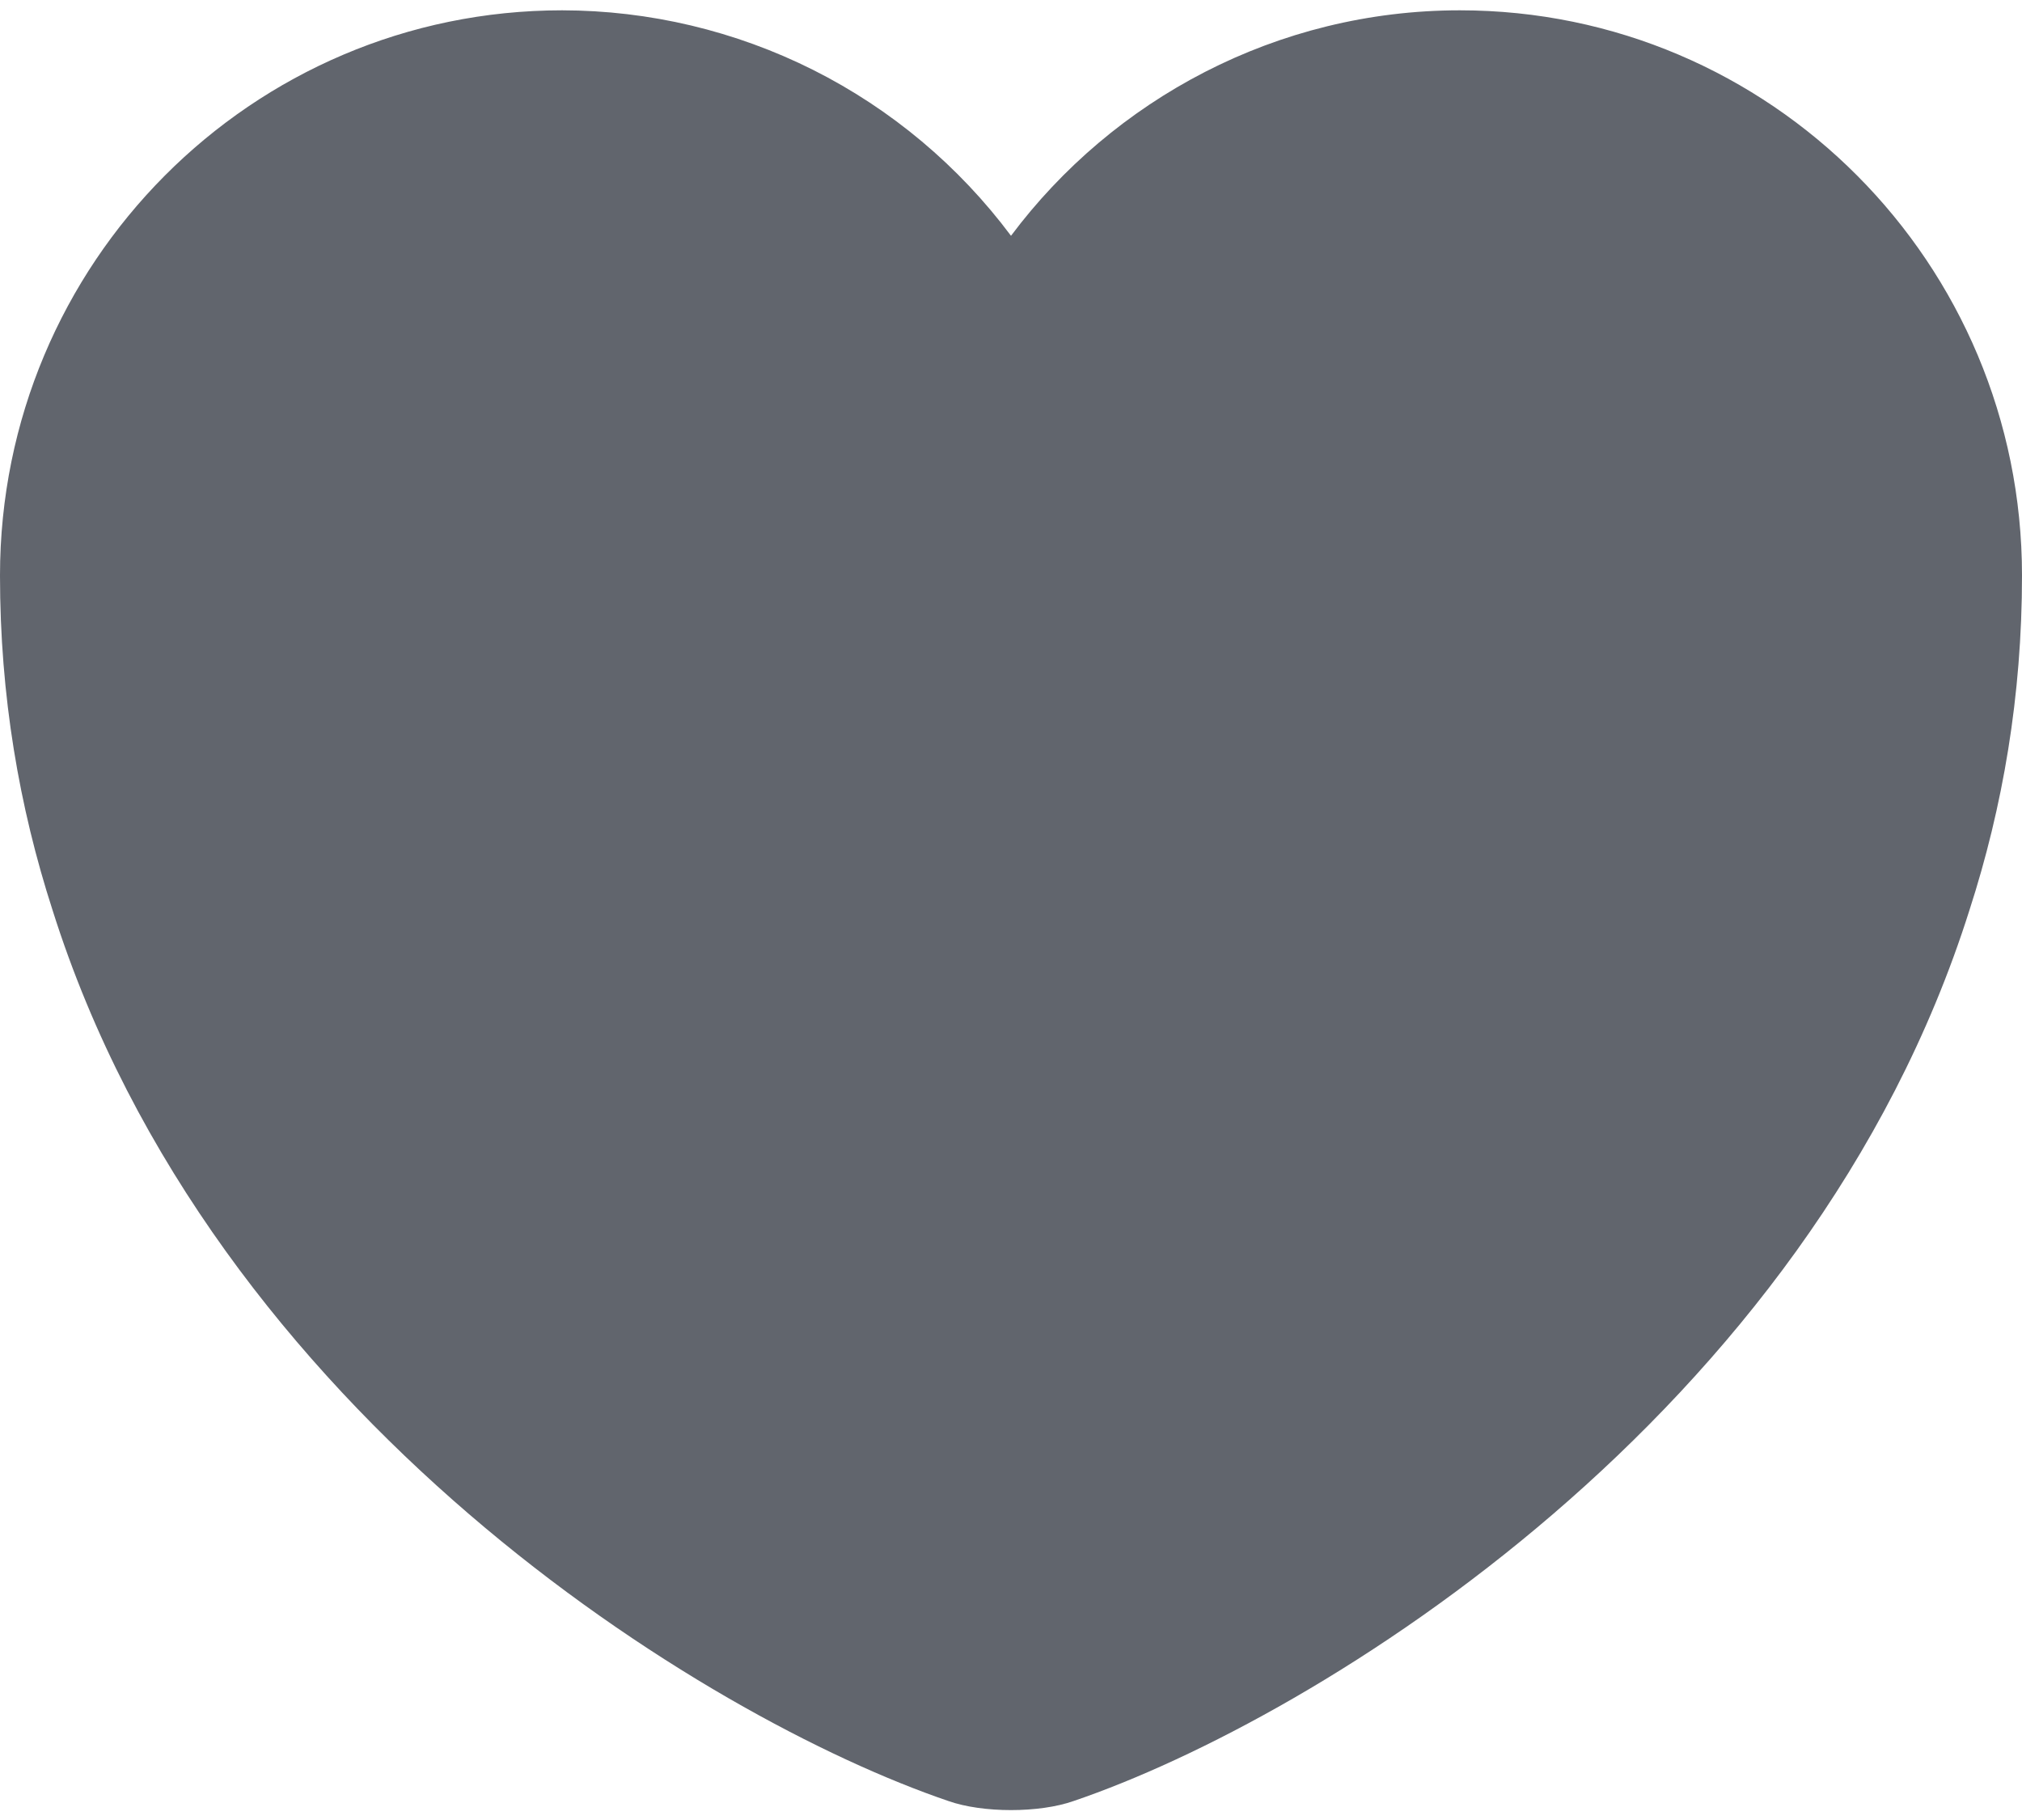 <svg width="20" height="18" viewBox="0 0 20 18" fill="none" xmlns="http://www.w3.org/2000/svg">
<path d="M14.44 0.102C12.63 0.102 11.01 0.982 10 2.332C9.484 1.641 8.814 1.079 8.044 0.692C7.273 0.305 6.422 0.103 5.56 0.102C2.49 0.102 0 2.602 0 5.692C0 6.882 0.19 7.982 0.52 9.002C2.1 14.002 6.97 16.992 9.38 17.812C9.72 17.932 10.28 17.932 10.62 17.812C13.03 16.992 17.9 14.002 19.48 9.002C19.81 7.982 20 6.882 20 5.692C20 2.602 17.51 0.102 14.44 0.102Z" fill="#61656D"/>
</svg>
